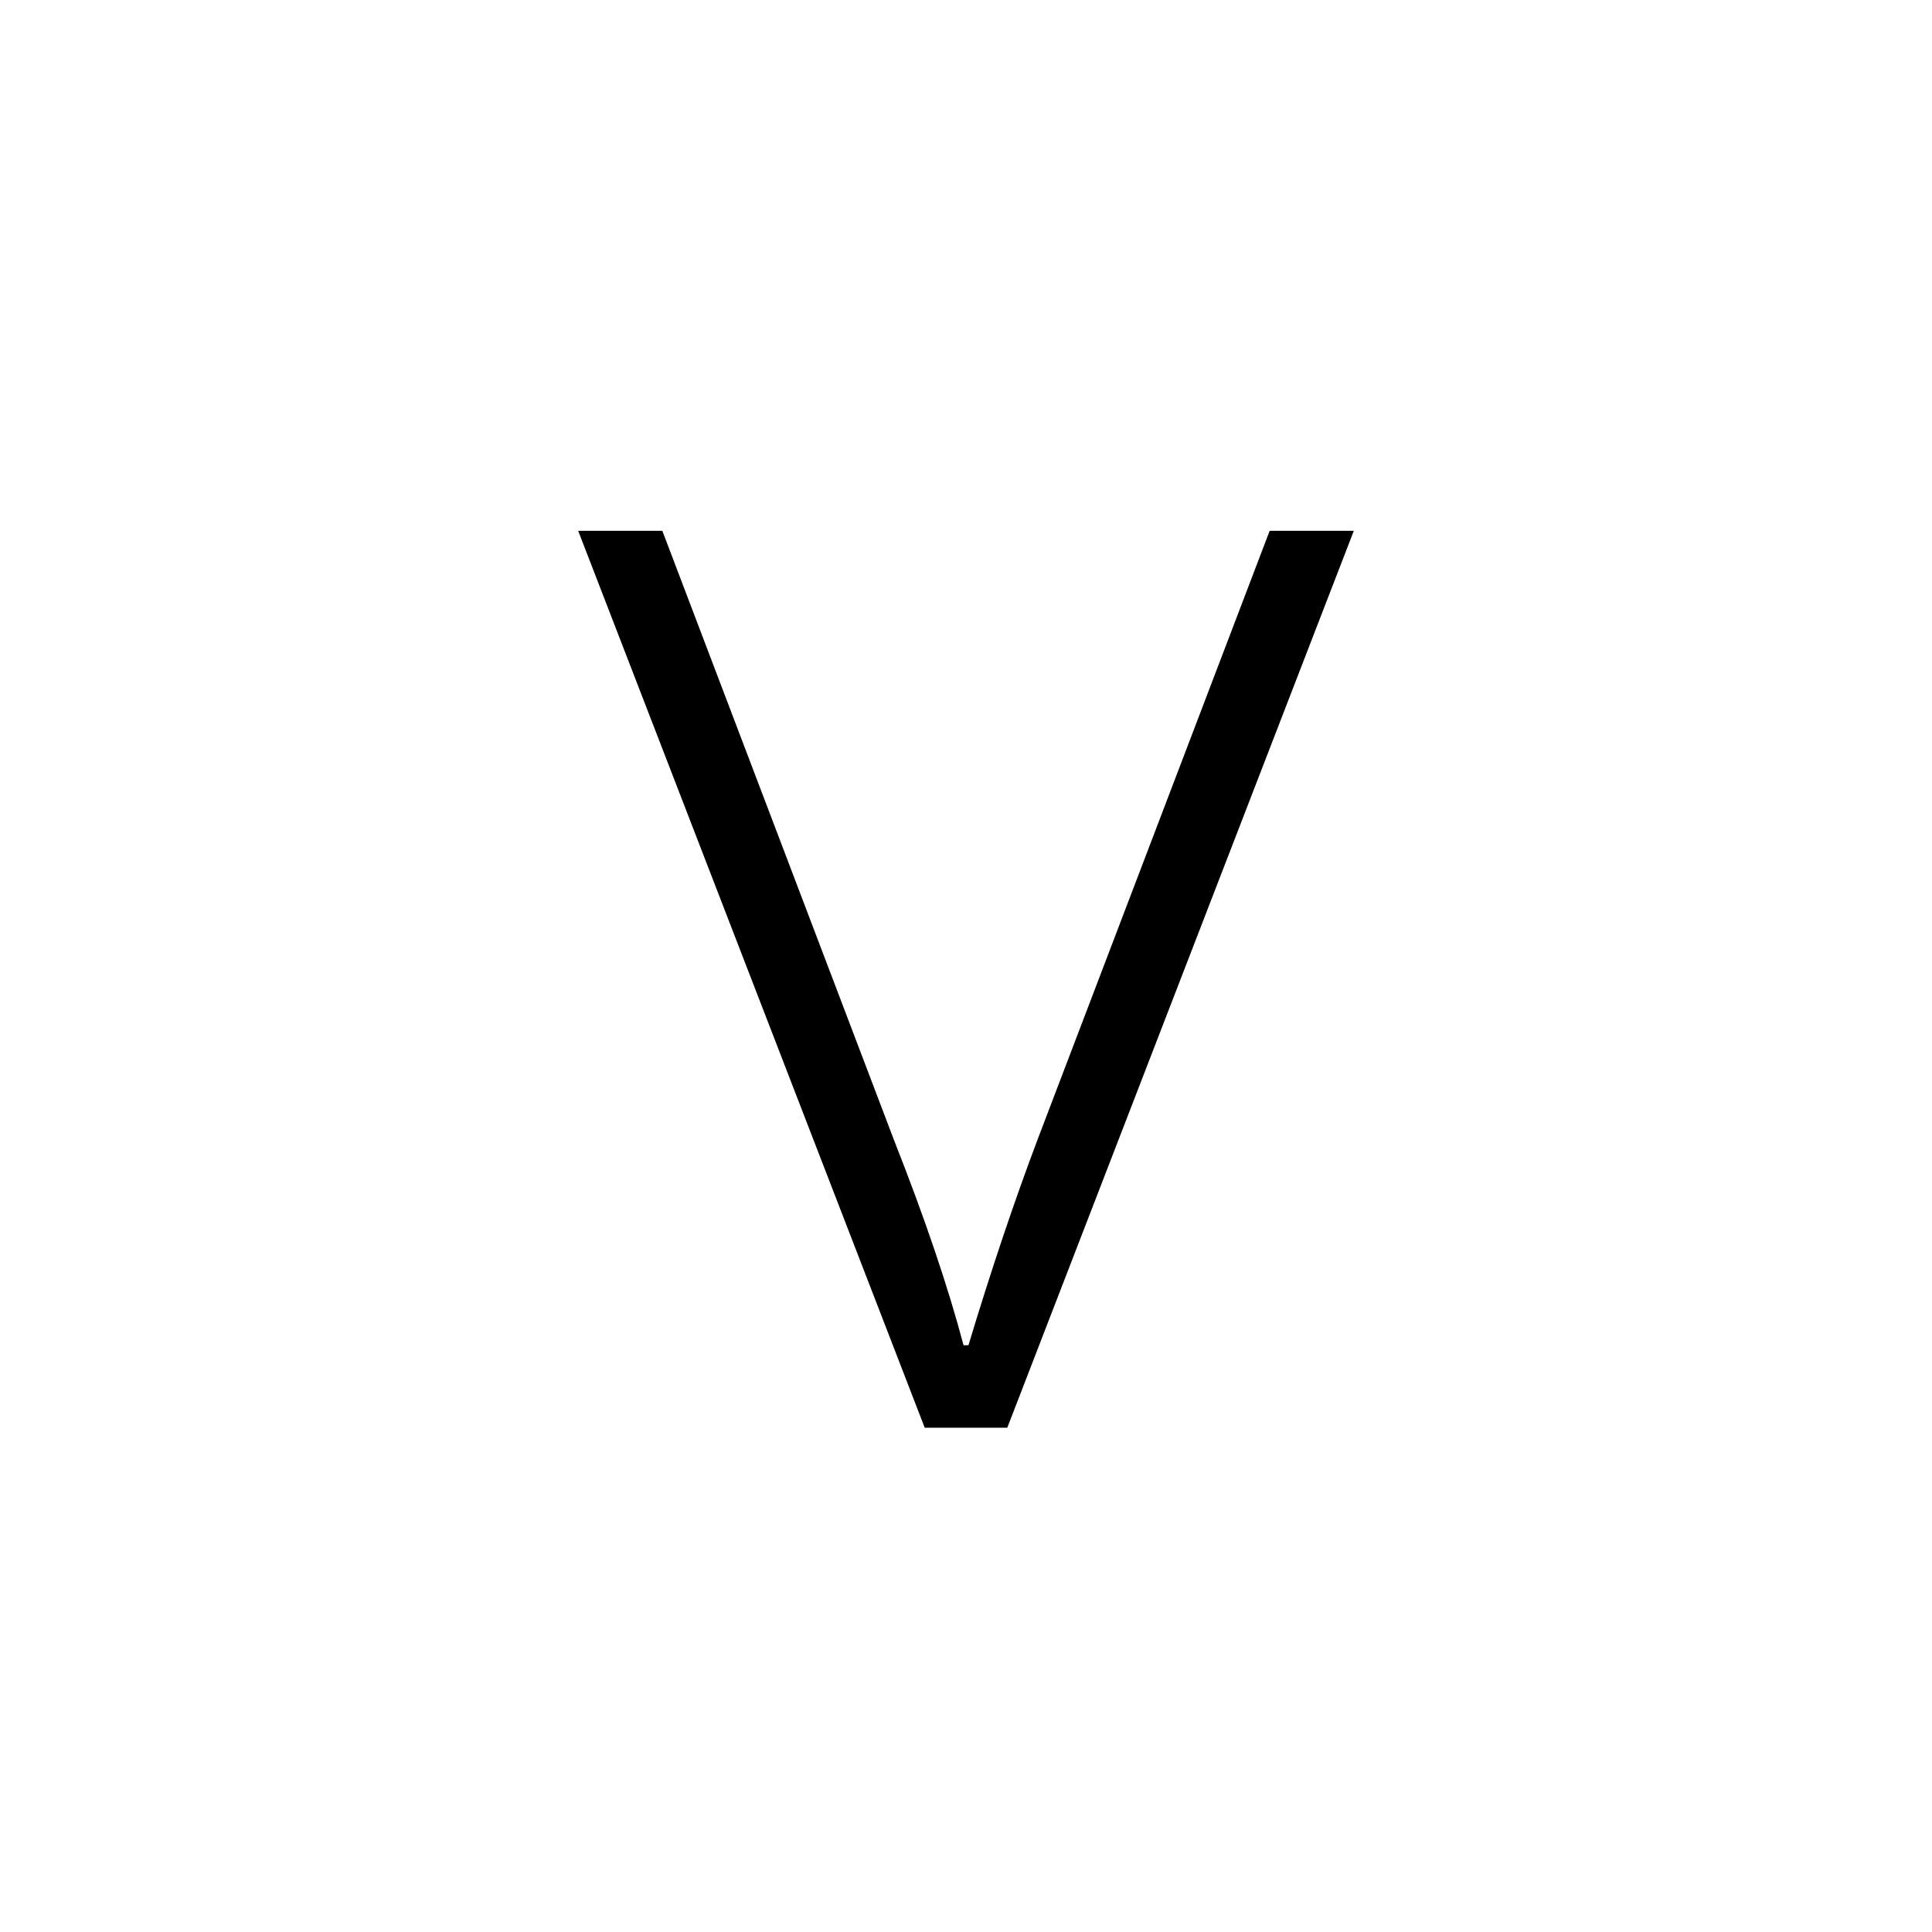 <?xml version="1.0" encoding="UTF-8"?>
<svg xmlns="http://www.w3.org/2000/svg" xmlns:xlink="http://www.w3.org/1999/xlink" width="900pt" height="900pt" viewBox="0 0 900 900" version="1.2">
<defs>
<g>
<symbol overflow="visible" id="glyph0-0">
<path style="stroke:none;" d="M 74.188 -561.984 L 397.469 -561.984 L 397.469 0 L 74.188 0 Z M 114.172 -39.984 L 357.484 -39.984 L 357.484 -522 L 114.172 -522 Z M 114.172 -39.984 "/>
</symbol>
<symbol overflow="visible" id="glyph0-1">
<path style="stroke:none;" d="M 161.438 0 L 0 -417.828 L 39.203 -417.828 L 147.219 -133.766 C 161.57 -97.379 172.336 -65.602 179.516 -38.438 L 181.812 -38.438 C 192.32 -73.289 203.086 -105.32 214.109 -134.531 L 322.125 -417.828 L 361.328 -417.828 L 199.891 0 Z M 161.438 0 "/>
</symbol>
</g>
</defs>
<g id="surface1">
<g style="fill:rgb(0%,0%,0%);fill-opacity:1;">
  <use xlink:href="#glyph0-1" x="269.335" y="665.094"/>
</g>
</g>
</svg>
